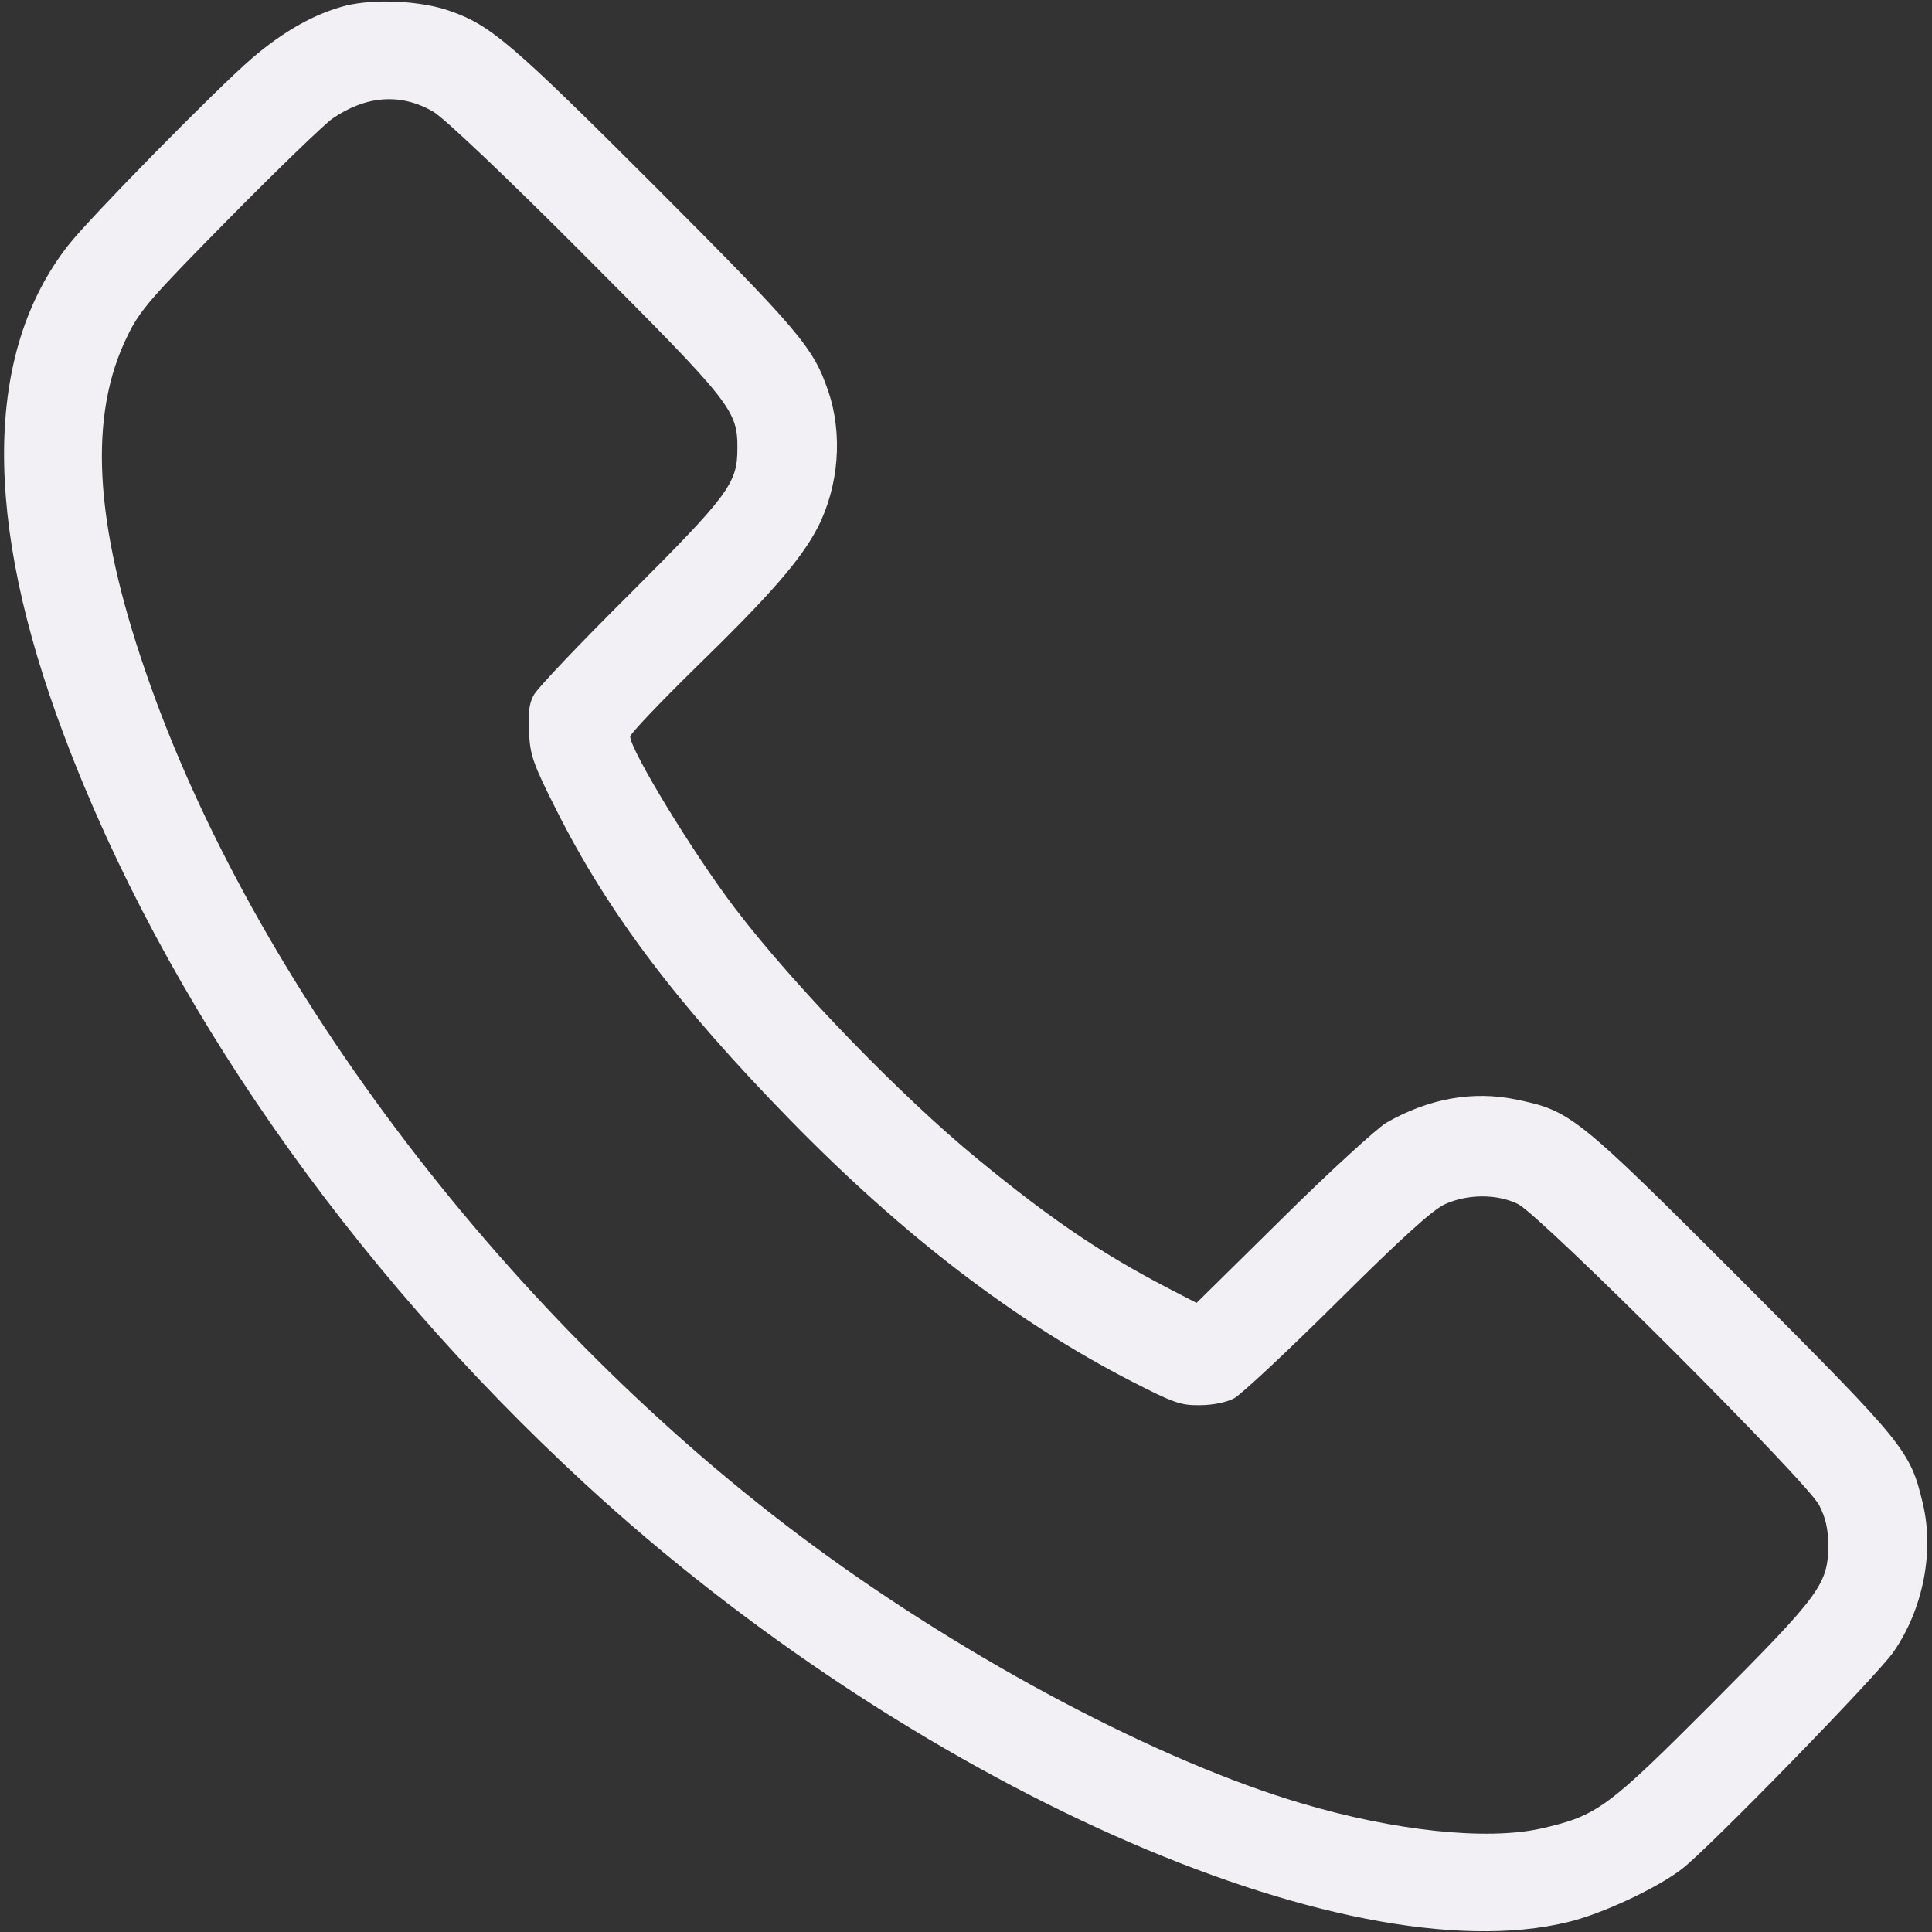 <svg width="18" height="18" viewBox="0 0 18 18" fill="none" xmlns="http://www.w3.org/2000/svg">
<rect x="0" y="0" width="18" height="18" fill="#333333" stroke="none"/>
<path d="M3.22 0.053C2.936 0.126 2.644 0.288 2.345 0.545C2.014 0.83 0.83 2.035 0.636 2.285C-0.148 3.287 -0.162 4.844 0.598 6.855C1.522 9.313 3.255 11.802 5.449 13.823C8.473 16.611 12.523 18.415 14.607 17.908C14.917 17.835 15.43 17.596 15.666 17.416C15.905 17.237 17.494 15.606 17.641 15.391C17.916 14.994 18.021 14.463 17.916 14.013C17.796 13.51 17.757 13.465 16.228 11.932C14.685 10.389 14.636 10.35 14.126 10.244C13.722 10.16 13.31 10.234 12.913 10.462C12.822 10.519 12.386 10.916 11.946 11.352L11.148 12.139L10.891 12.006C10.262 11.679 9.798 11.366 9.105 10.796C8.395 10.213 7.404 9.19 6.855 8.472C6.458 7.952 5.875 6.992 5.871 6.862C5.871 6.838 6.145 6.549 6.479 6.222C7.182 5.537 7.46 5.217 7.618 4.915C7.815 4.531 7.854 4.046 7.717 3.646C7.58 3.238 7.446 3.083 6.103 1.737C4.774 0.408 4.57 0.232 4.191 0.102C3.927 0.007 3.491 -0.014 3.22 0.053ZM4.036 1.04C4.134 1.097 4.697 1.628 5.453 2.387C6.82 3.758 6.873 3.821 6.87 4.183C6.87 4.503 6.785 4.616 5.868 5.533C5.404 5.994 4.999 6.419 4.971 6.479C4.929 6.553 4.918 6.655 4.929 6.827C4.939 7.038 4.968 7.119 5.182 7.544C5.667 8.508 6.307 9.355 7.365 10.438C8.416 11.514 9.464 12.315 10.543 12.87C10.927 13.067 11 13.095 11.176 13.092C11.296 13.092 11.422 13.067 11.496 13.029C11.563 12.994 11.999 12.586 12.463 12.125C13.061 11.531 13.352 11.267 13.465 11.218C13.676 11.123 13.95 11.123 14.143 11.218C14.354 11.324 16.84 13.806 16.949 14.024C17.009 14.14 17.033 14.245 17.033 14.396C17.033 14.758 16.959 14.857 15.961 15.859C14.973 16.85 14.882 16.917 14.354 17.037C13.845 17.149 12.99 17.058 12.125 16.801C10.807 16.411 9.035 15.476 7.576 14.4C4.767 12.333 2.355 9.172 1.354 6.251C0.875 4.862 0.823 3.867 1.188 3.129C1.301 2.893 1.406 2.774 2.138 2.032C2.588 1.575 3.02 1.16 3.094 1.107C3.41 0.889 3.734 0.865 4.036 1.04Z" fill="#F2F0F5"/>
</svg>
